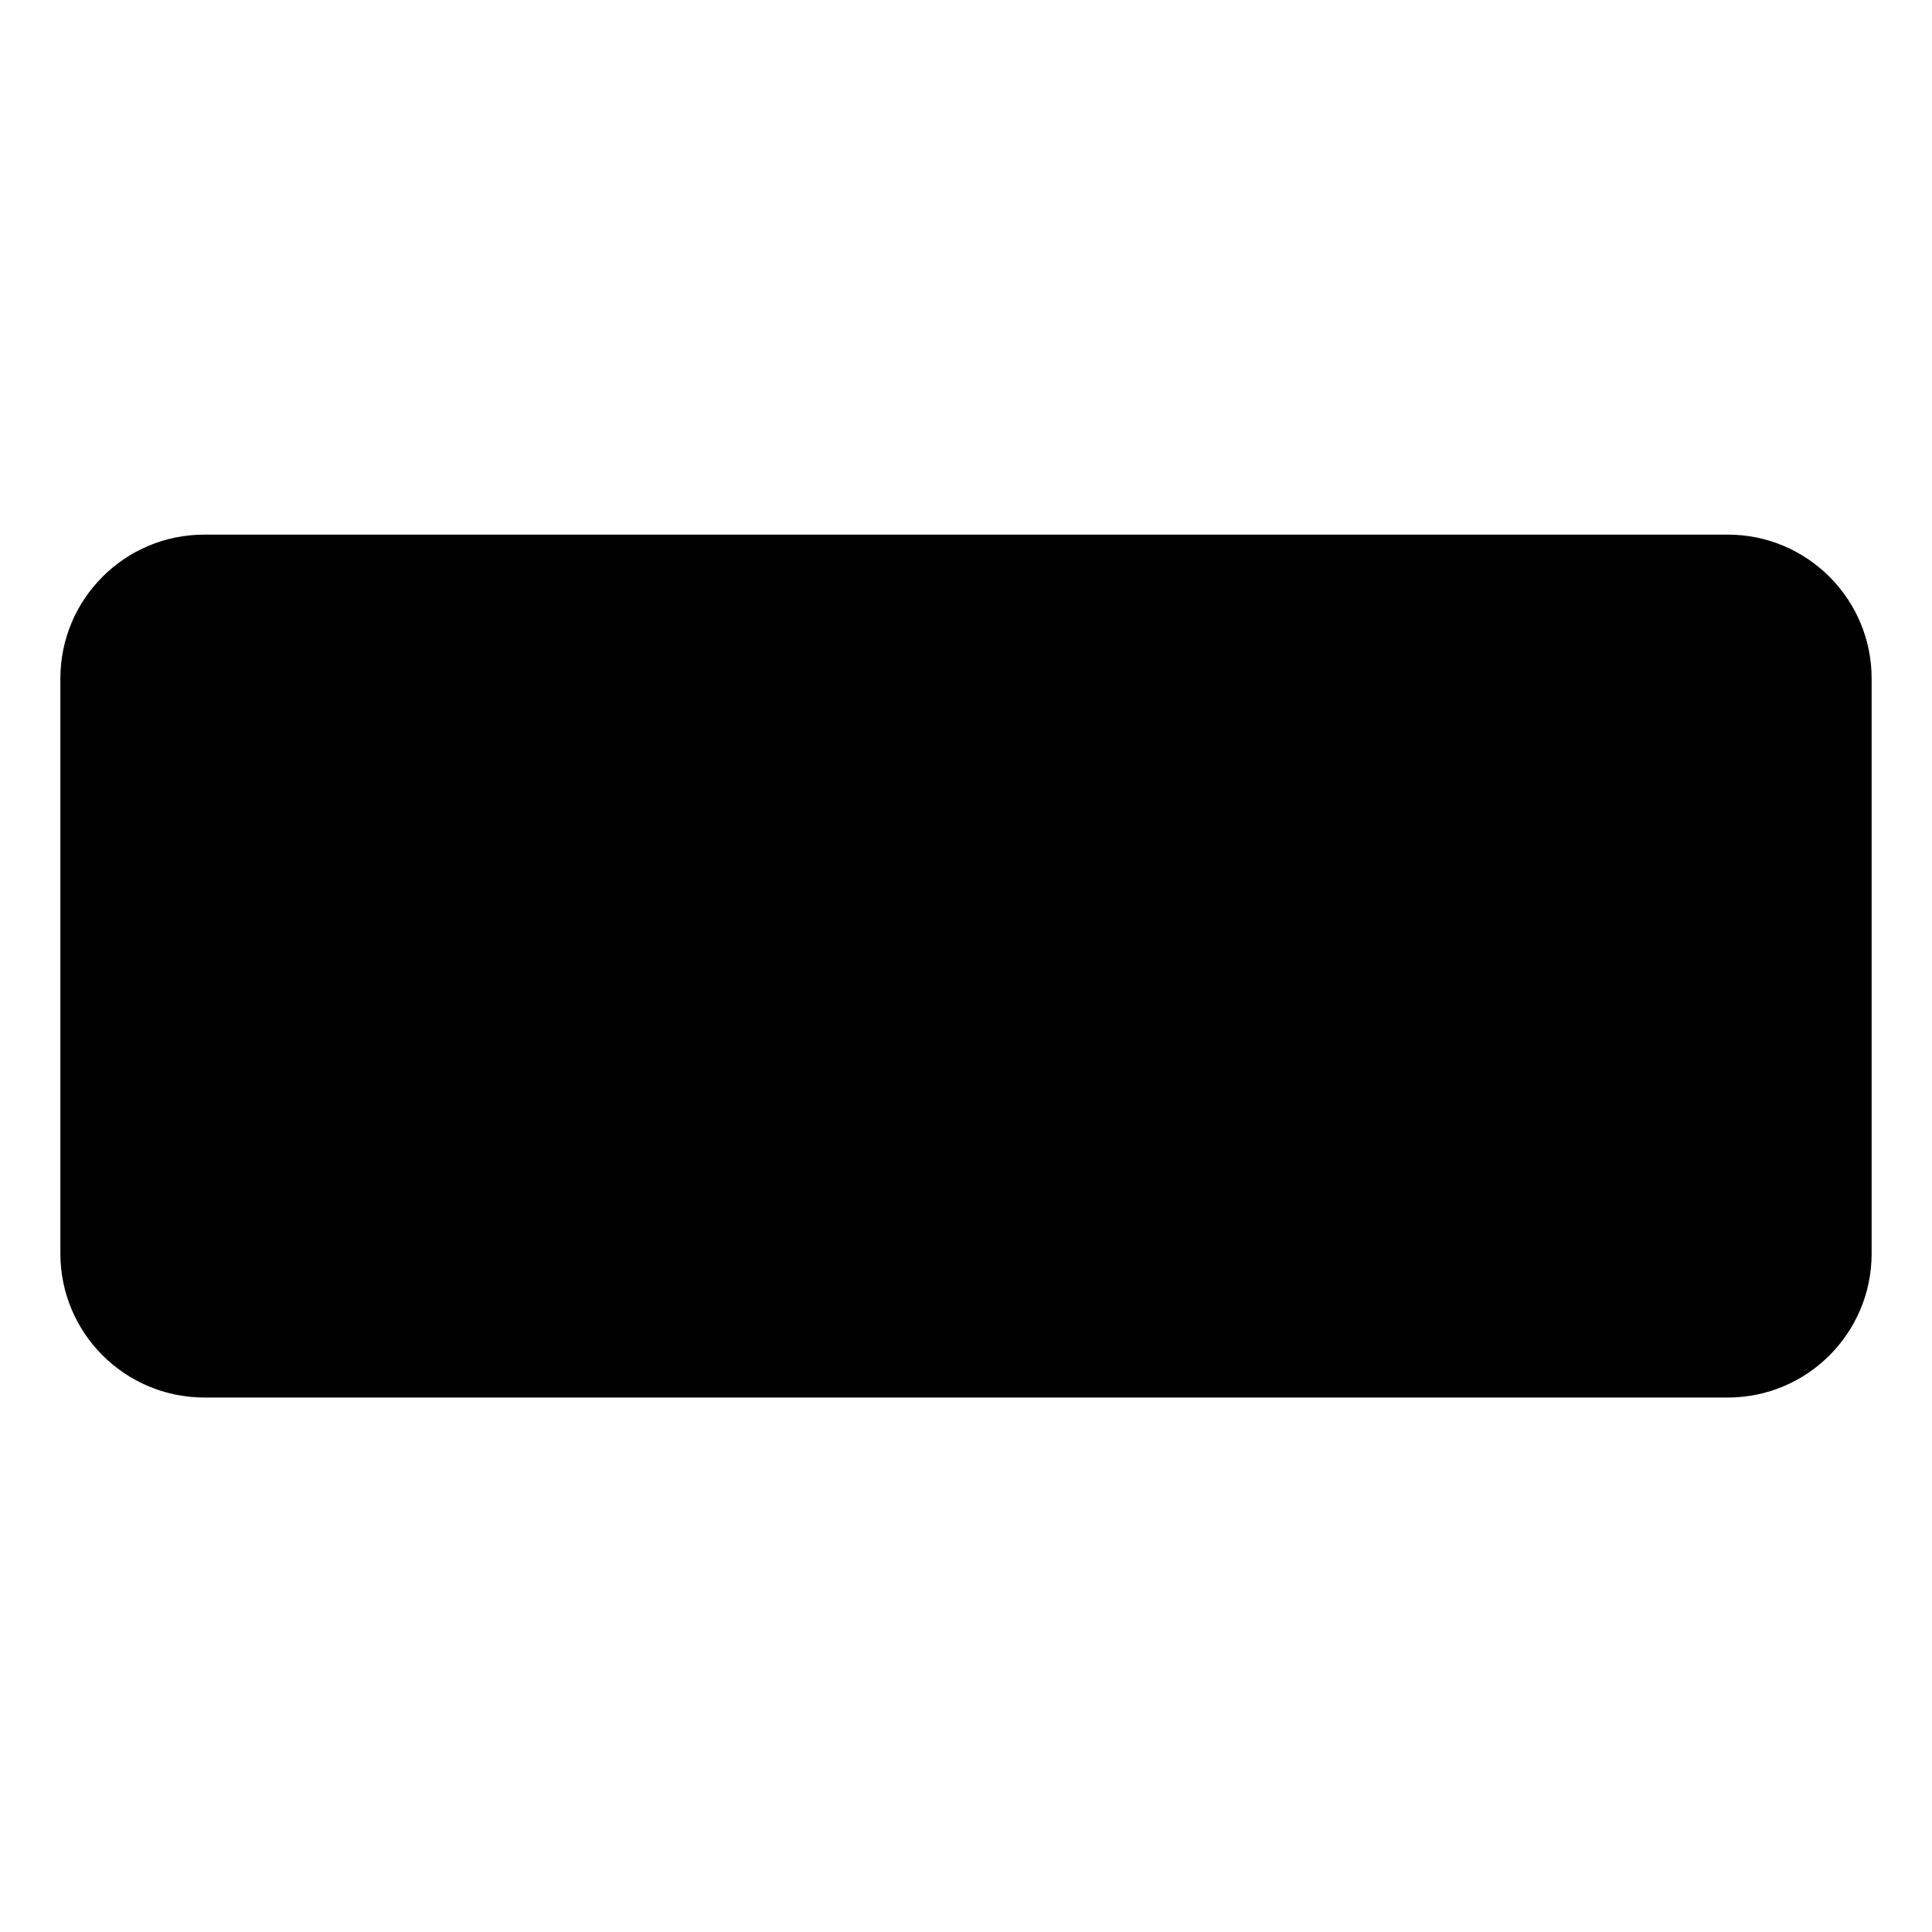 <svg width="128" height="128" viewBox="0 0 128 128" fill="none" xmlns="http://www.w3.org/2000/svg">
<path d="M4 83.05V44.95C4 39.69 8.27 35.42 13.53 35.42H114.47C119.73 35.42 124 39.69 124 44.95V83.06C124 88.32 119.73 92.59 114.47 92.59H13.53C8.27 92.58 4 88.32 4 83.05Z" fill="#424242" style="fill:#424242;fill:color(display-p3 0.259 0.259 0.259);fill-opacity:1;"/>
<path d="M101.11 78.67C108.516 78.67 114.52 72.666 114.52 65.26C114.52 57.854 108.516 51.85 101.11 51.85C93.704 51.85 87.7 57.854 87.7 65.26C87.7 72.666 93.704 78.67 101.11 78.67Z" fill="#4CAF50" style="fill:#4CAF50;fill:color(display-p3 0.298 0.686 0.314);fill-opacity:1;"/>
<path d="M91.75 66.44C90.61 66.08 90.3 62.08 92.97 58.87C96.95 54.08 102.68 54.2 103.29 56.75C104.14 60.32 99.62 58.91 96.18 61.79C94.04 63.59 93.56 67 91.75 66.44Z" fill="#6FD86F" style="fill:#6FD86F;fill:color(display-p3 0.435 0.847 0.435);fill-opacity:1;"/>
<path d="M64 78.67C71.406 78.67 77.41 72.666 77.41 65.26C77.41 57.854 71.406 51.85 64 51.85C56.594 51.85 50.59 57.854 50.59 65.26C50.59 72.666 56.594 78.67 64 78.67Z" fill="#FFCA28" style="fill:#FFCA28;fill:color(display-p3 1 0.792 0.157);fill-opacity:1;"/>
<path d="M54.64 66.45C53.5 66.09 53.19 62.09 55.86 58.88C59.84 54.09 65.57 54.21 66.18 56.76C67.03 60.33 62.51 58.92 59.07 61.8C56.92 63.6 56.45 67.01 54.64 66.45Z" fill="#FFF59D" style="fill:#FFF59D;fill:color(display-p3 1 0.961 0.616);fill-opacity:1;"/>
<path d="M27.29 78.67C34.696 78.67 40.7 72.666 40.7 65.26C40.7 57.854 34.696 51.85 27.29 51.85C19.884 51.85 13.88 57.854 13.88 65.26C13.88 72.666 19.884 78.67 27.29 78.67Z" fill="#F44336" style="fill:#F44336;fill:color(display-p3 0.957 0.263 0.212);fill-opacity:1;"/>
<path d="M17.93 66.45C16.79 66.09 16.48 62.09 19.15 58.88C23.13 54.09 28.86 54.21 29.47 56.76C30.32 60.33 25.8 58.92 22.36 61.8C20.21 63.6 19.74 67.01 17.93 66.45Z" fill="#FF8155" style="fill:#FF8155;fill:color(display-p3 1 0.506 0.333);fill-opacity:1;"/>
<path d="M12.77 58.77C12.3 59.69 10.88 59.65 11.01 58.25C11.33 54.84 13.27 52.16 14.86 50.52C18.02 47.2 22.66 45.31 27.29 45.32C31.92 45.3 36.56 47.2 39.73 50.51C41.32 52.15 43.58 55.81 43.59 58.36C43.59 59.47 42.33 59.77 41.87 58.87C40.72 56.63 37.16 49.32 27.3 49.32C17.44 49.32 13.91 56.55 12.77 58.77Z" fill="#757575" style="fill:#757575;fill:color(display-p3 0.459 0.459 0.459);fill-opacity:1;"/>
<path d="M49.48 58.77C49.01 59.69 47.59 59.65 47.72 58.25C48.04 54.84 49.98 52.16 51.57 50.52C54.73 47.2 59.37 45.31 64 45.32C68.63 45.3 73.27 47.2 76.44 50.51C78.03 52.15 80.29 55.81 80.3 58.36C80.3 59.47 79.04 59.77 78.58 58.87C77.43 56.63 73.87 49.32 64.01 49.32C54.15 49.32 50.62 56.55 49.48 58.77Z" fill="#757575" style="fill:#757575;fill:color(display-p3 0.459 0.459 0.459);fill-opacity:1;"/>
<path d="M86.18 58.77C85.71 59.69 84.29 59.65 84.42 58.25C84.74 54.84 86.68 52.16 88.27 50.52C91.43 47.2 96.07 45.31 100.7 45.32C105.33 45.3 109.97 47.2 113.14 50.51C114.73 52.15 116.99 55.81 117 58.36C117 59.47 115.74 59.77 115.28 58.87C114.13 56.63 110.57 49.32 100.71 49.32C90.85 49.32 87.33 56.55 86.18 58.77Z" fill="#757575" style="fill:#757575;fill:color(display-p3 0.459 0.459 0.459);fill-opacity:1;"/>
</svg>
